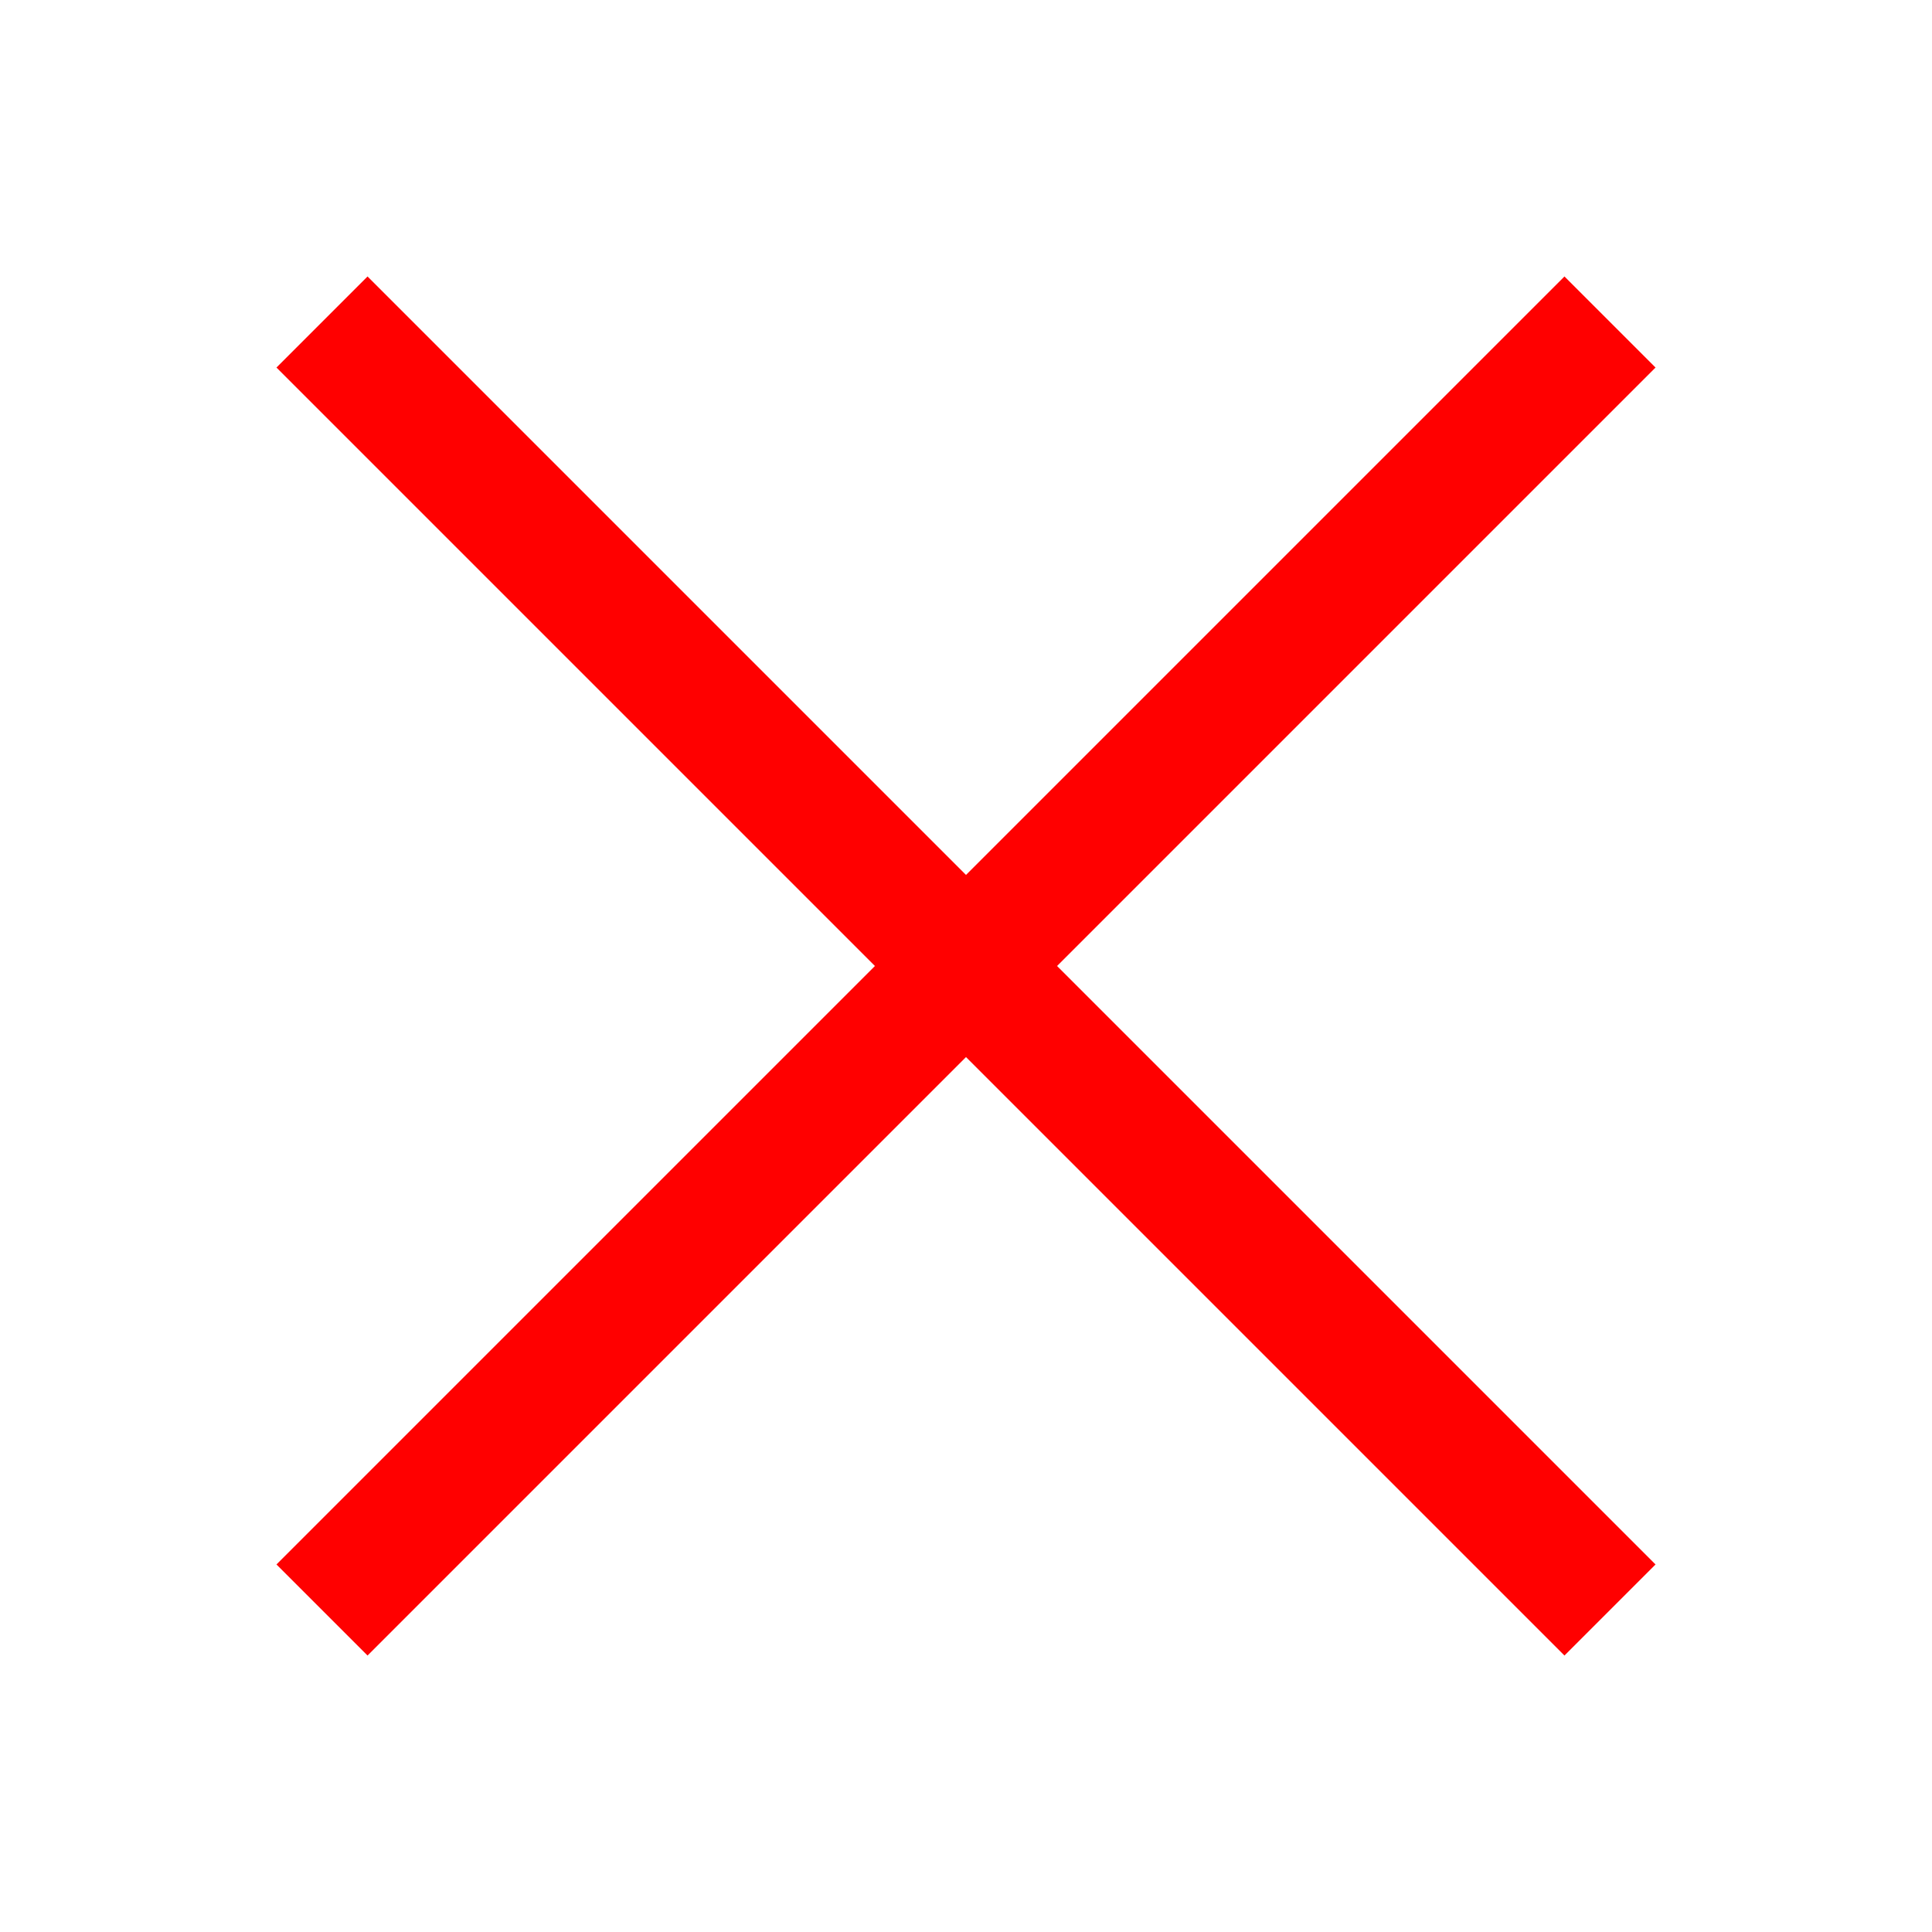 <svg xmlns="http://www.w3.org/2000/svg" width="15" height="15">
      <line
        y2="2.5"
        x2="12.5"
        y1="12.5"
        x1="2.5"
        stroke="red"
        strokeWidth="3"
        fill="none"
      />
      <line
        y2="12.5"
        x2="12.5"
        y1="2.5"
        x1="2.5"
        stroke="red"
        strokeWidth="3"
        fill="none"
      />
    </svg>
